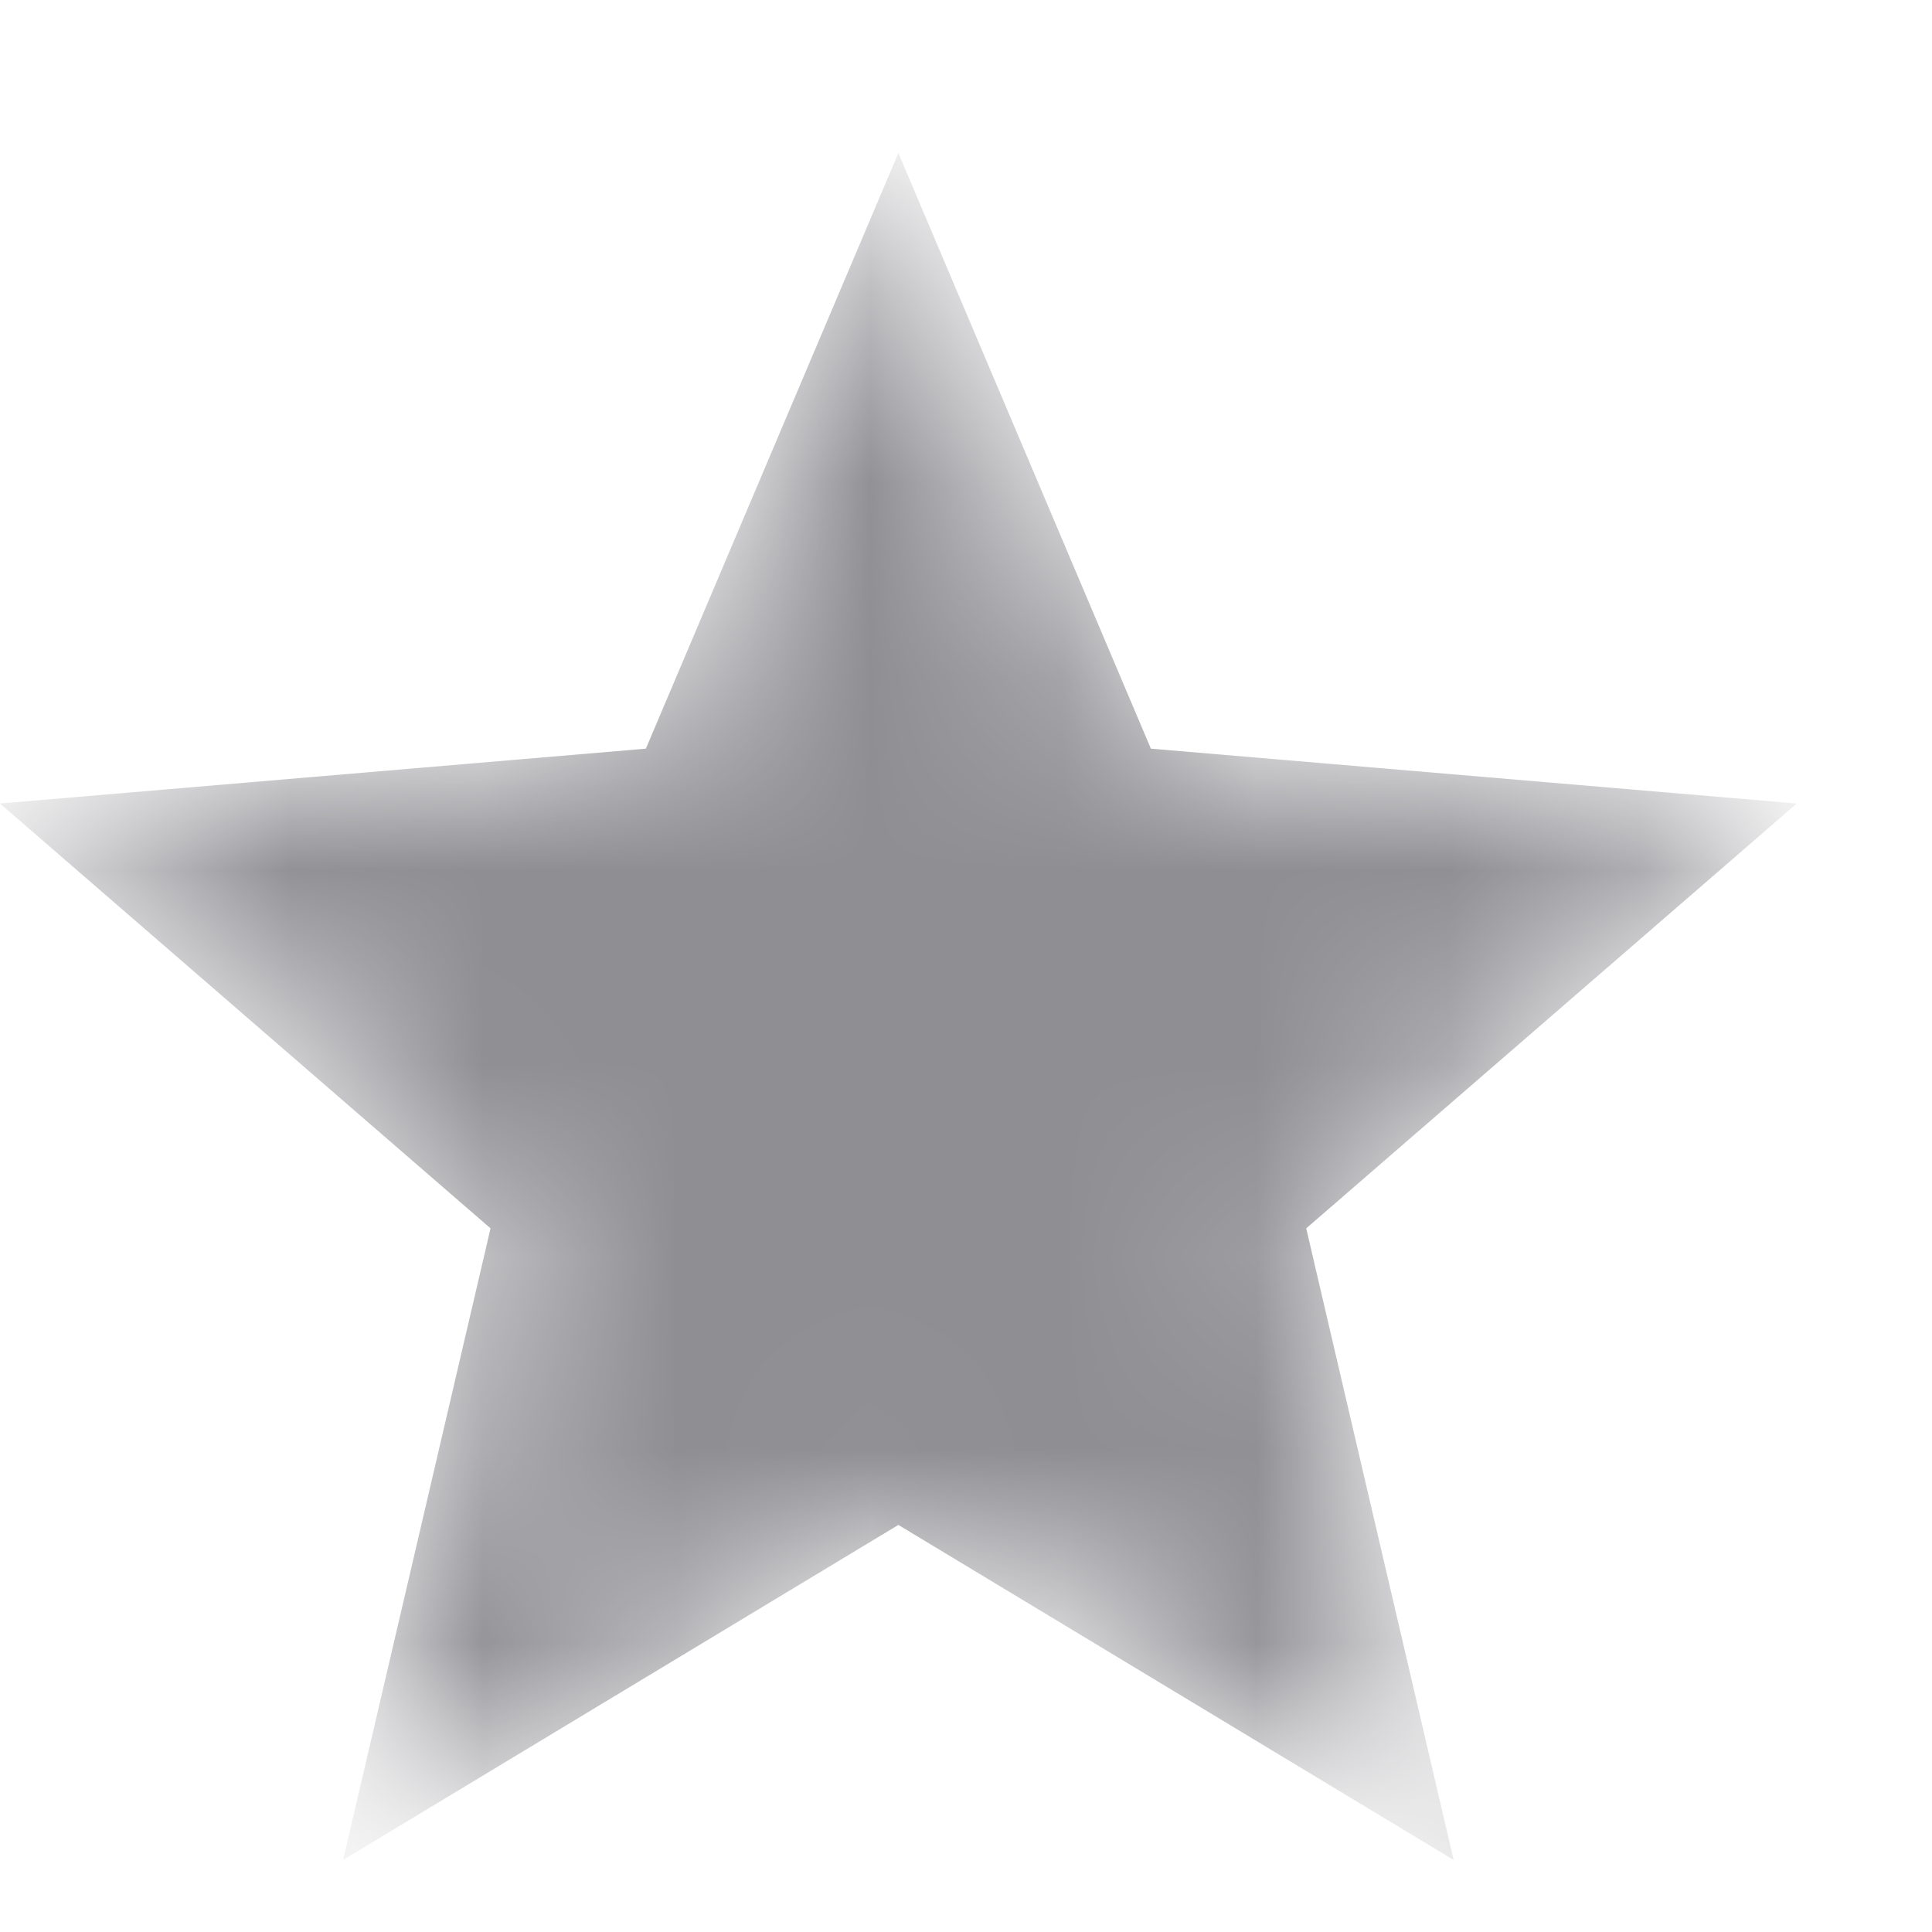 <svg width="10" height="10" viewBox="0 0 10 10" fill="none" xmlns="http://www.w3.org/2000/svg">
<mask id="mask0_138_257" style="mask-type:alpha" maskUnits="userSpaceOnUse" x="0" y="0" width="10" height="10">
<path d="M4.65 7.893L7.524 9.627L6.761 6.358L9.3 4.159L5.957 3.875L4.65 0.792L3.343 3.875L0 4.159L2.539 6.358L1.776 9.627L4.65 7.893Z" fill="#FF9500"/>
</mask>
<g mask="url(#mask0_138_257)">
<path d="M4.65 7.893L7.524 9.627L6.761 6.358L9.3 4.159L5.957 3.875L4.65 0.792L3.343 3.875L0 4.159L2.539 6.358L1.776 9.627L4.65 7.893Z" fill="#8E8E93"/>
</g>
</svg>

